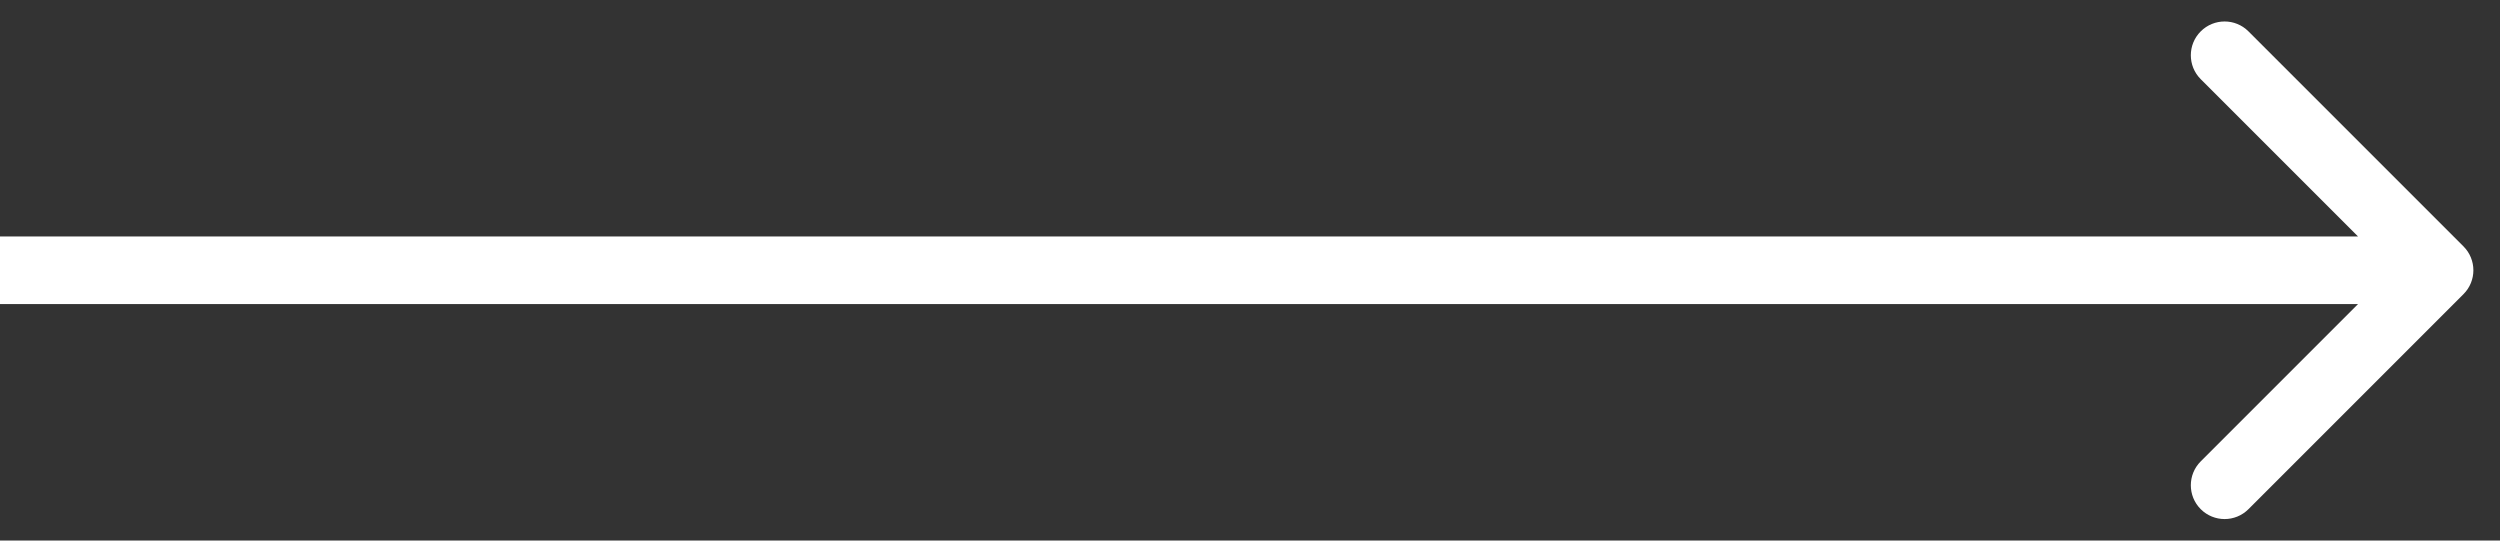 <svg width="74" height="16" viewBox="0 0 74 16" fill="none" xmlns="http://www.w3.org/2000/svg">
<rect x="0" y="0" width="74" height="16" fill="#333333" stroke="none"/>
<path d="M72.919 8.707C73.31 8.317 73.31 7.683 72.919 7.293L66.555 0.929C66.165 0.538 65.532 0.538 65.141 0.929C64.751 1.319 64.751 1.953 65.141 2.343L70.798 8L65.141 13.657C64.751 14.047 64.751 14.681 65.141 15.071C65.532 15.462 66.165 15.462 66.555 15.071L72.919 8.707ZM0 9H72.212V7H0V9Z" fill="white"/>
</svg>
